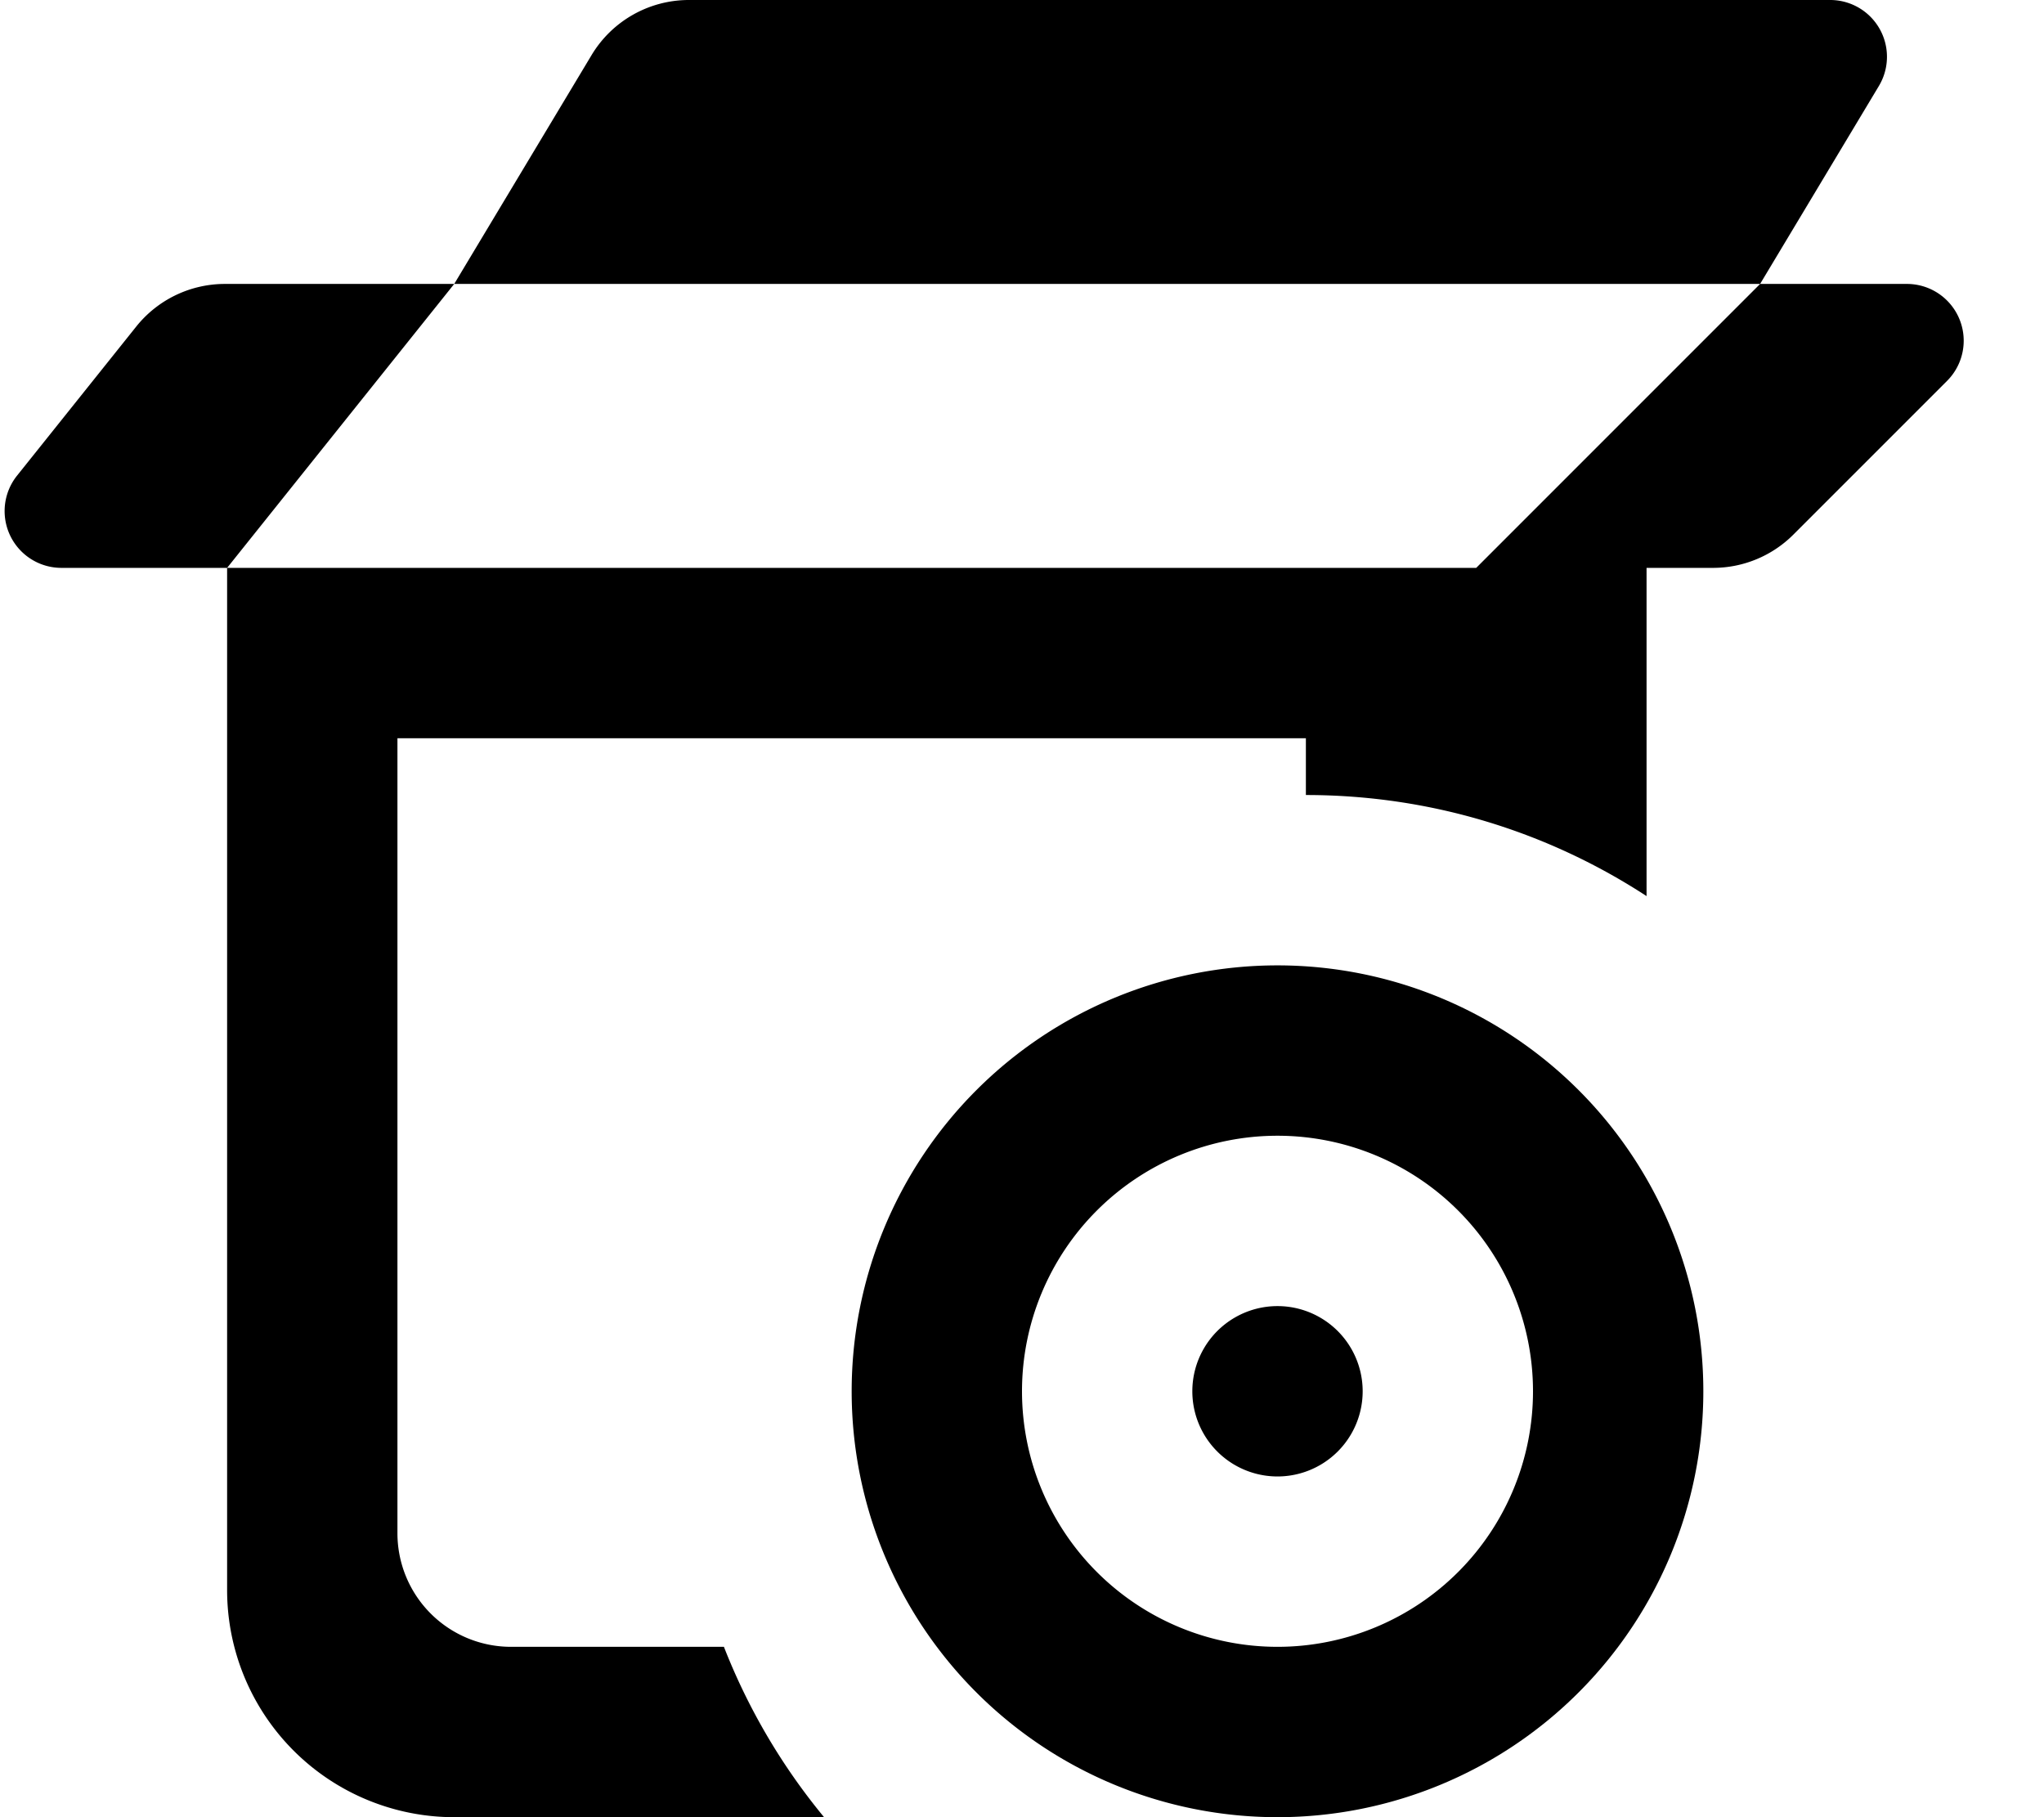 <svg xmlns="http://www.w3.org/2000/svg" viewBox="0 0 18 16" fill="currentColor">
  <path d="M4 2.5 5.209.486A1 1 0 0 1 6.066 0h10.05a.5.5 0 0 1 .43.757L15.5 2.5H4zM2 5H.54a.5.5 0 0 1-.39-.812L1.2 2.875a1 1 0 0 1 .78-.375H4L2 5zm11 0H2v9a2 2 0 0 0 2 2h3.257a5.496 5.496 0 0 1-.882-1.5H4.5a1 1 0 0 1-1-1v-7h8V7c1.107 0 2.137.327 3 .89V5h.586a1 1 0 0 0 .707-.293l1.353-1.353a.5.5 0 0 0-.353-.854H15.5L13 5z"/>
  <path d="M11.25 13a.75.75 0 1 0 0-1.5.75.75 0 0 0 0 1.5z"/>
  <path fill-rule="evenodd" d="M15 12.25a3.75 3.75 0 1 1-7.5 0 3.75 3.75 0 0 1 7.5 0zm-1.5 0a2.25 2.25 0 1 1-4.5 0 2.25 2.25 0 0 1 4.5 0z"/>
</svg>
